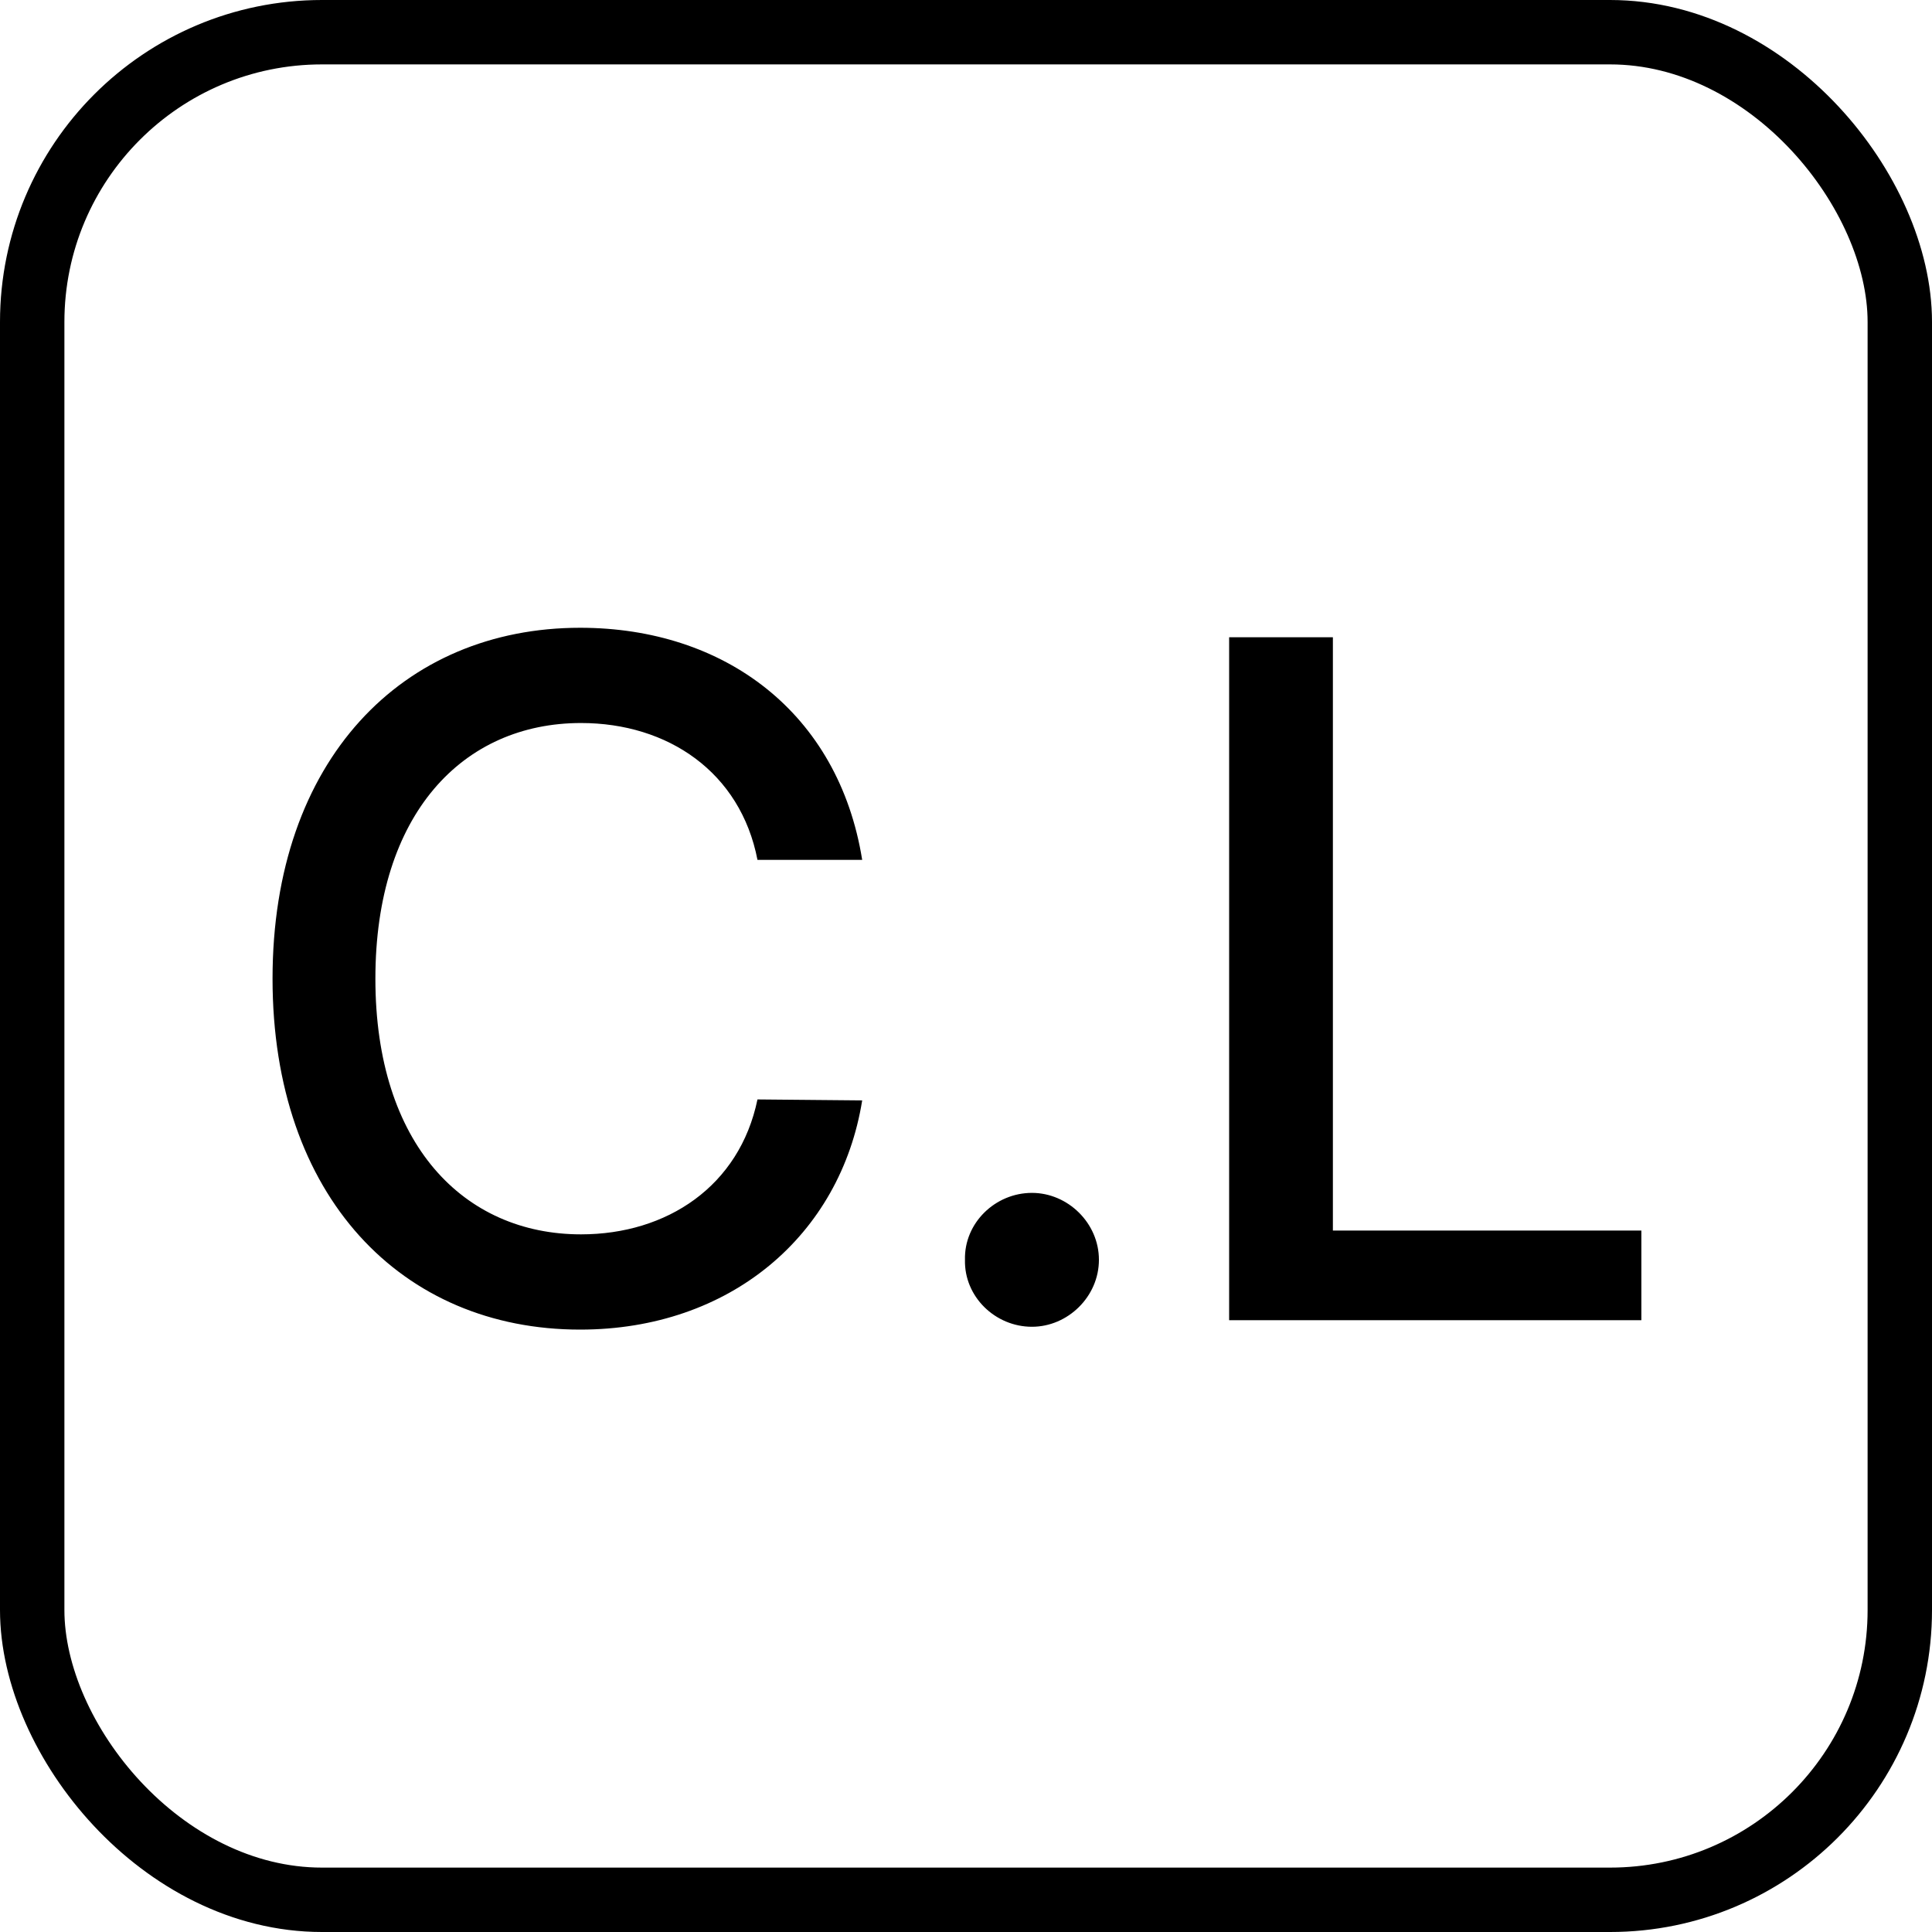 <svg width="30" height="30" viewBox="0 0 30 30" fill="none" xmlns="http://www.w3.org/2000/svg">
<rect x="0.5" y="0.5" width="29" height="29" rx="4.5" stroke="black"/>
<path d="M11.762 13.352C11.498 11.989 10.37 11.227 9.022 11.227C7.191 11.227 5.829 12.634 5.829 15.197C5.829 17.775 7.206 19.167 9.022 19.167C10.355 19.167 11.483 18.42 11.762 17.072L13.388 17.087C13.051 19.182 11.337 20.646 9.008 20.646C6.239 20.646 4.232 18.581 4.232 15.197C4.232 11.799 6.254 9.748 9.008 9.748C11.249 9.748 13.021 11.066 13.388 13.352H11.762ZM16.024 20.602C15.453 20.602 14.97 20.134 14.984 19.562C14.97 18.991 15.453 18.523 16.024 18.523C16.581 18.523 17.064 18.991 17.064 19.562C17.064 20.134 16.581 20.602 16.024 20.602ZM19.086 20.5V9.895H20.697V19.108H25.487V20.5H19.086Z" fill="black"/>
</svg>
